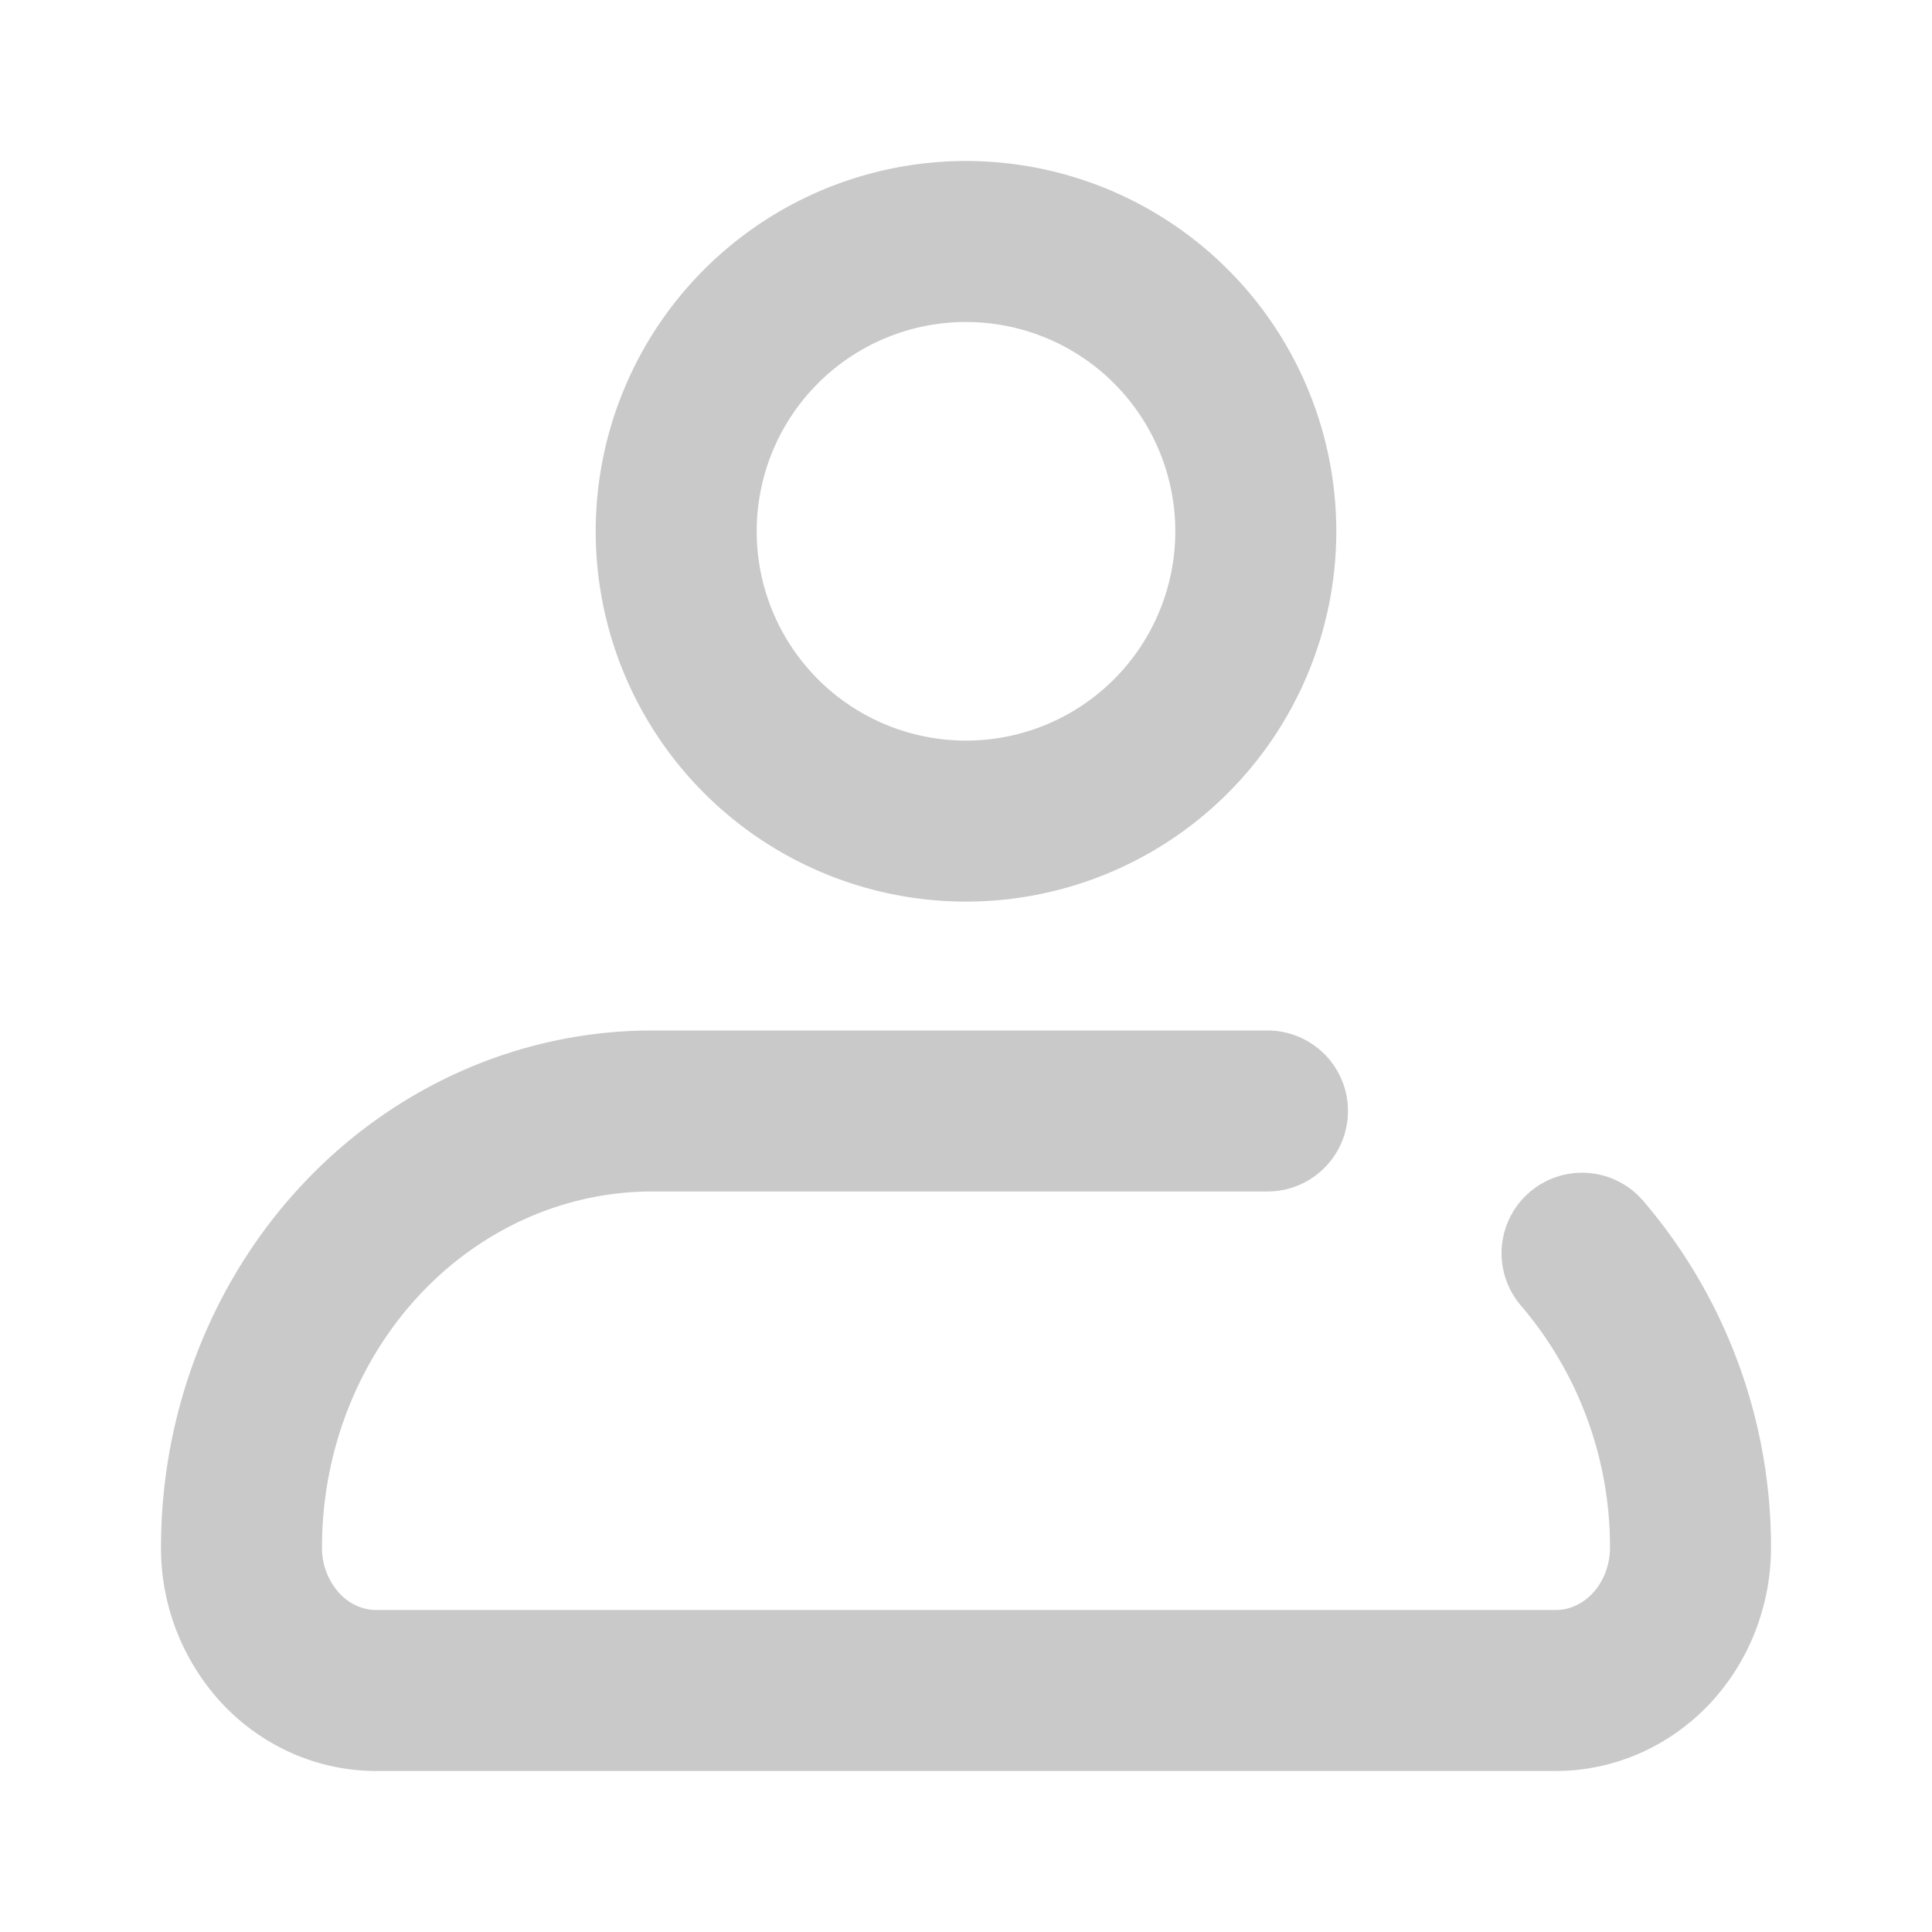 <svg width="24" height="24" viewBox="0 0 24 24" fill="none" xmlns="http://www.w3.org/2000/svg">
    <path d="M12 10.2A3.6 3.6 0 1 0 12 3a3.6 3.6 0 0 0 0 7.2zM19.653 15.568A5.613 5.613 0 0 1 21 19.223c0 .471-.176.923-.49 1.257-.314.333-.74.52-1.184.52H4.673c-.443 0-.869-.187-1.183-.52A1.836 1.836 0 0 1 3 19.222c0-1.438.538-2.817 1.494-3.833.957-1.017 2.255-1.588 3.608-1.588h7.643" stroke="#C9C9C9" stroke-width="2" stroke-linecap="round" stroke-linejoin="round"/>
</svg>

